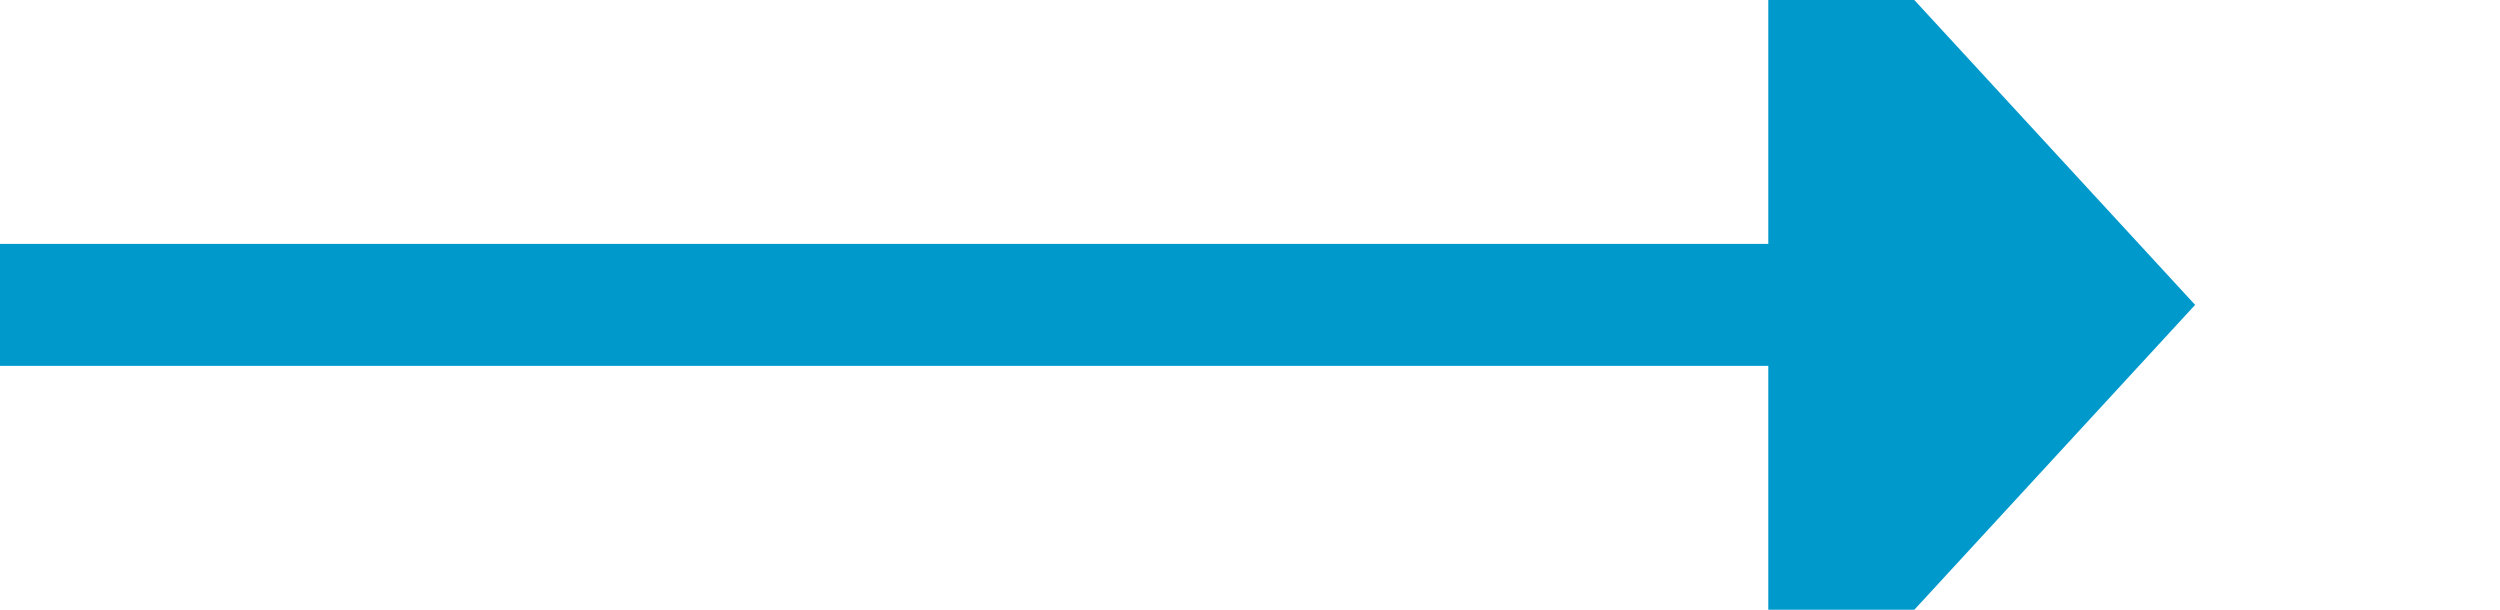 ﻿<?xml version="1.0" encoding="utf-8"?>
<svg version="1.1" xmlns:xlink="http://www.w3.org/1999/xlink" width="41px" height="10px" preserveAspectRatio="xMinYMid meet" viewBox="1151 745  41 8" xmlns="http://www.w3.org/2000/svg">
  <path d="M 1151 749  L 1181 749  " stroke-width="2" stroke="#0099cc" fill="none" />
  <path d="M 1180 756.6  L 1187 749  L 1180 741.4  L 1180 756.6  Z " fill-rule="nonzero" fill="#0099cc" stroke="none" />
</svg>